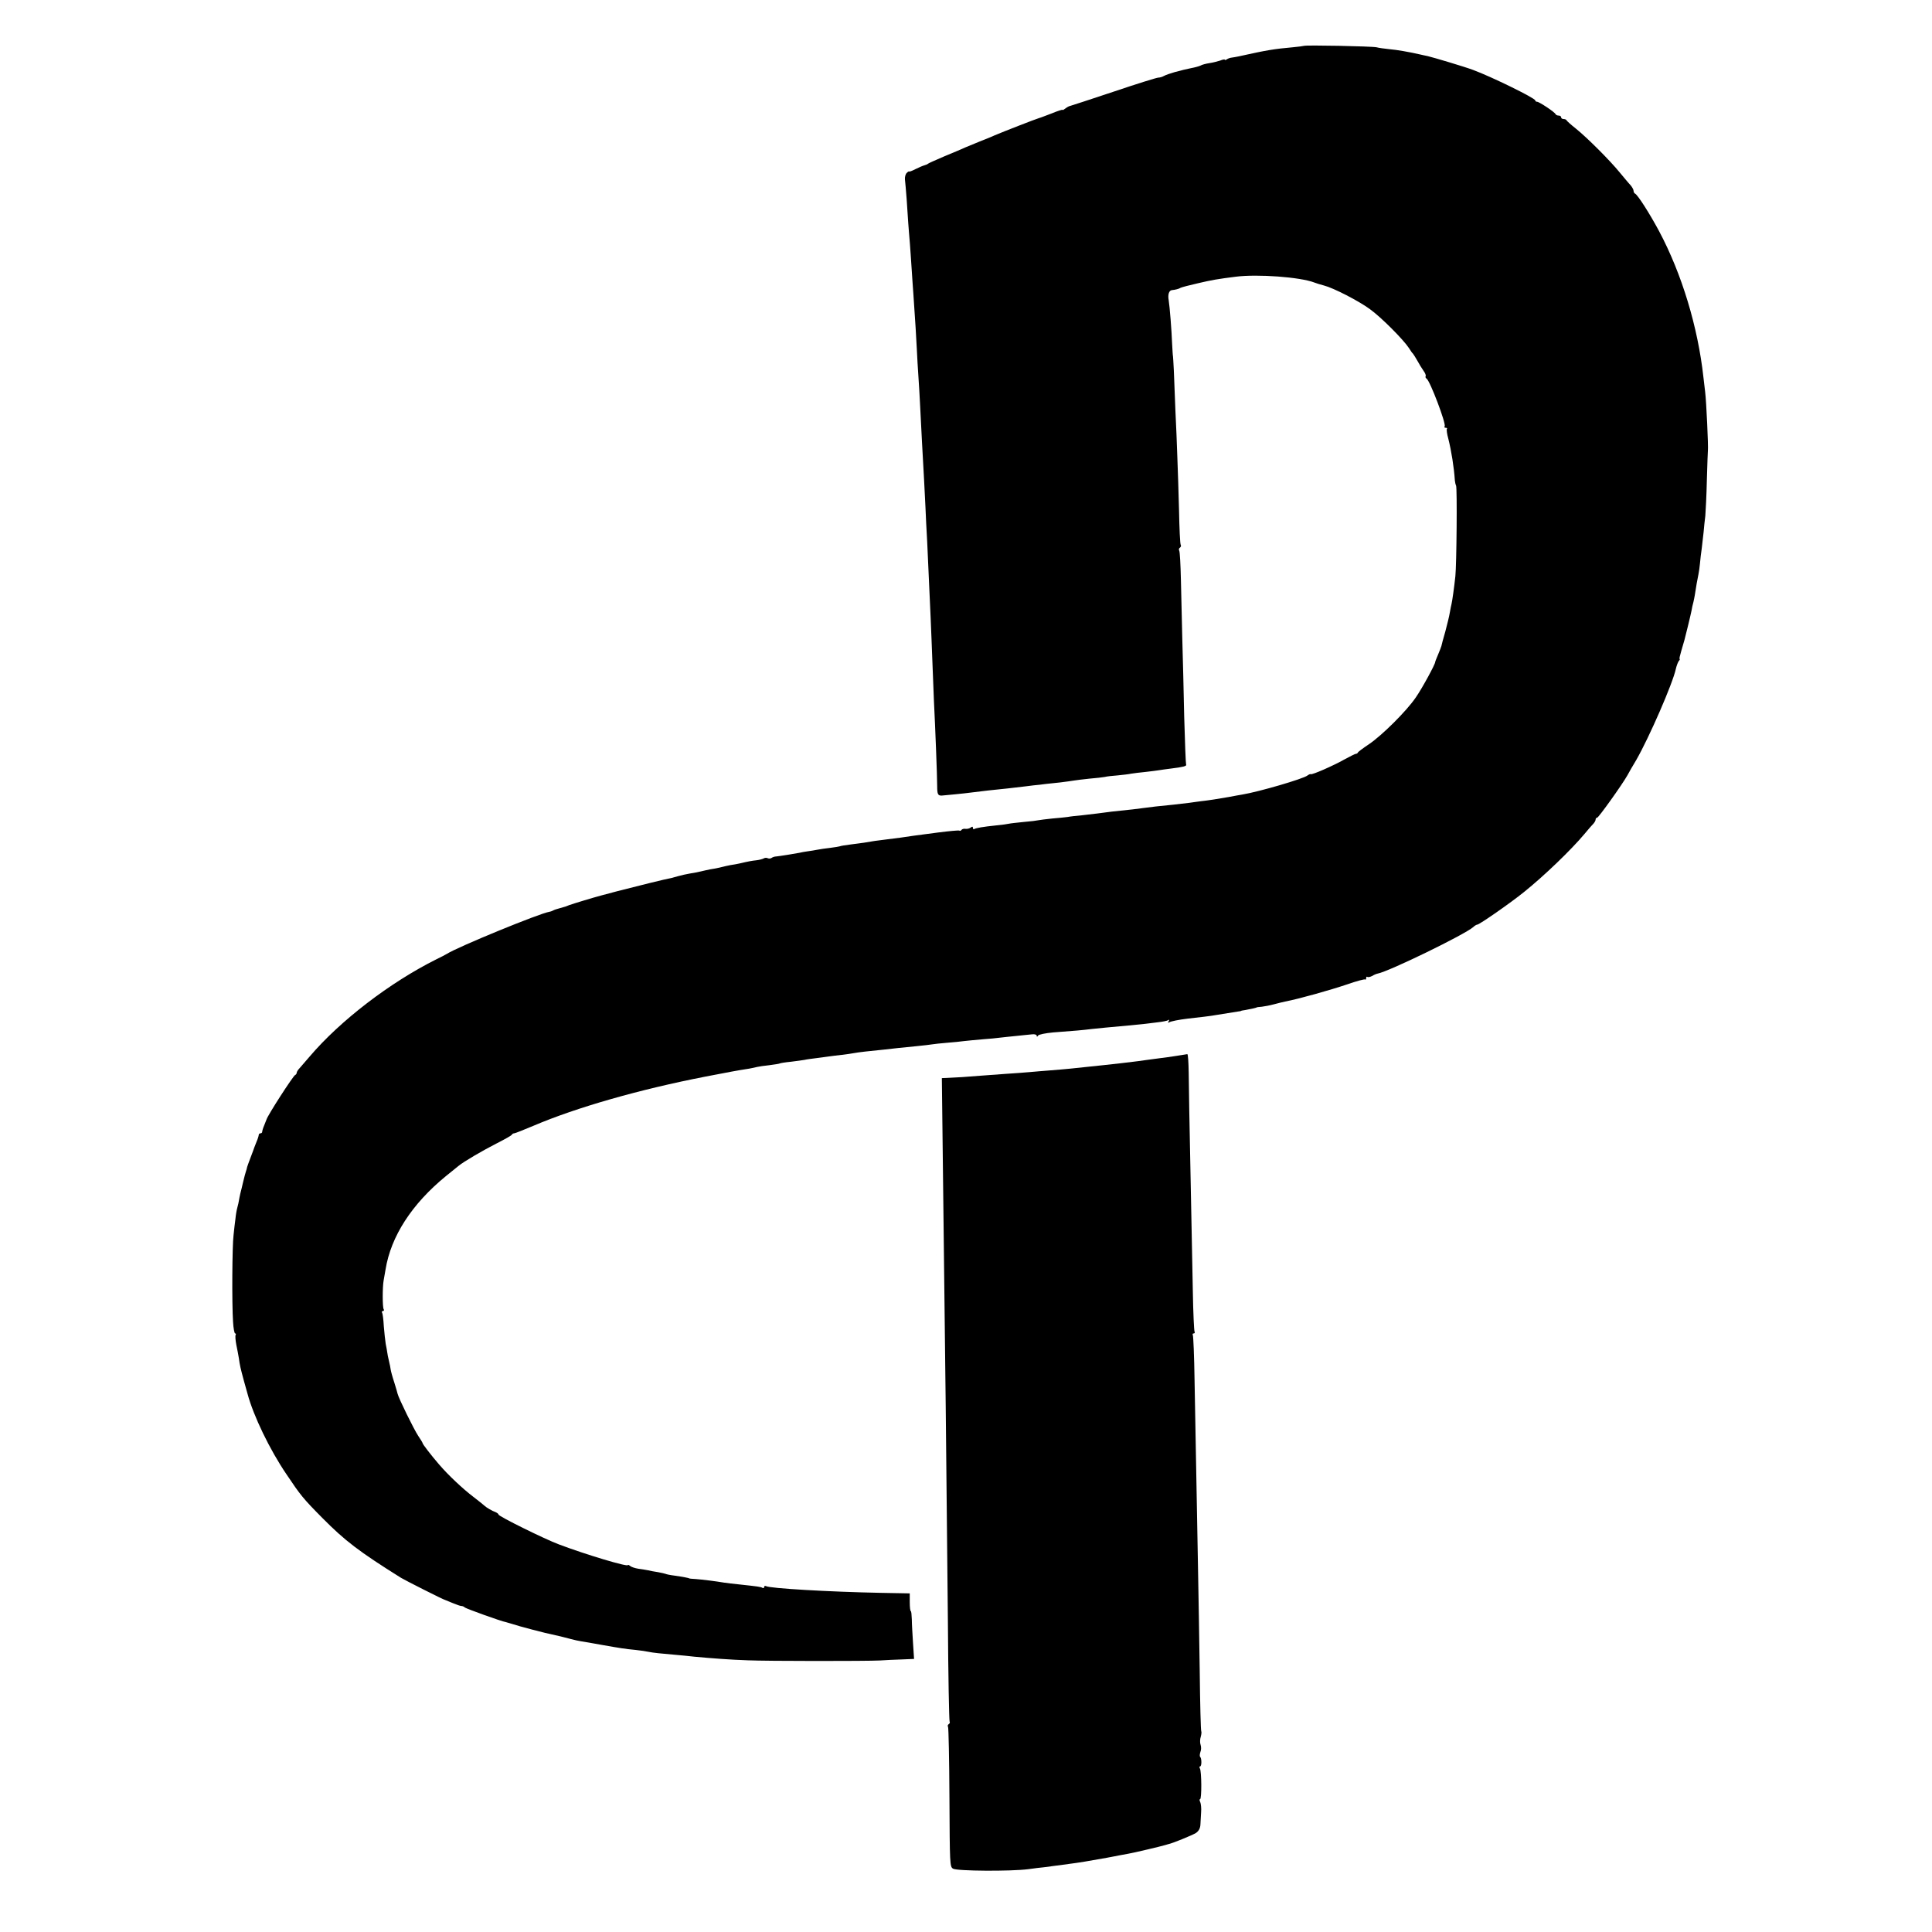 <?xml version="1.0" standalone="no"?>
<!DOCTYPE svg PUBLIC "-//W3C//DTD SVG 20010904//EN"
 "http://www.w3.org/TR/2001/REC-SVG-20010904/DTD/svg10.dtd">
<svg version="1.0" xmlns="http://www.w3.org/2000/svg"
 width="1120pt" height="1120pt" viewBox="0 0 1120 1120"
 preserveAspectRatio="xMidYMid meet">
<g transform="translate(0,1120) scale(0.1,-0.1)"
fill="#000000" stroke="none">
<path d="M7558 10934 c-2 -1 -30 -5 -63 -8 -110 -10 -148 -16 -315 -53 -14 -3
-32 -6 -40 -7 -9 -1 -21 -5 -28 -10 -6 -4 -12 -5 -12 -2 0 3 -12 1 -26 -5 -15
-5 -43 -12 -63 -15 -20 -3 -43 -9 -51 -14 -8 -4 -33 -11 -55 -15 -22 -5 -42
-9 -45 -10 -3 -1 -25 -7 -50 -13 -25 -7 -53 -17 -62 -22 -10 -6 -25 -10 -33
-10 -9 0 -125 -36 -258 -81 -133 -44 -247 -82 -253 -83 -7 -1 -19 -8 -28 -15
-9 -7 -16 -11 -16 -8 0 3 -28 -6 -62 -20 -35 -13 -67 -26 -73 -27 -21 -6 -208
-79 -260 -101 -16 -8 -55 -23 -85 -35 -30 -12 -68 -28 -85 -35 -16 -8 -70 -30
-120 -51 -49 -21 -92 -40 -95 -43 -3 -3 -12 -7 -20 -9 -8 -2 -32 -12 -52 -22
-21 -11 -38 -17 -38 -14 0 2 -6 -1 -13 -8 -8 -7 -12 -24 -11 -38 2 -14 6 -65
10 -115 3 -49 7 -110 9 -135 2 -25 6 -81 10 -125 3 -44 8 -109 10 -145 2 -36
7 -101 10 -145 12 -172 16 -243 20 -320 2 -44 6 -114 9 -155 3 -41 8 -127 11
-190 3 -63 8 -151 10 -195 9 -156 16 -291 20 -375 2 -47 6 -137 10 -200 3 -63
7 -162 10 -220 3 -58 7 -157 10 -220 3 -63 7 -176 10 -250 3 -74 7 -178 9
-230 8 -157 19 -441 19 -497 0 -47 4 -56 27 -55 14 1 139 13 165 17 70 9 142
17 175 20 19 2 60 6 90 10 30 3 75 9 100 12 25 2 56 6 70 8 14 1 52 6 85 9 33
4 69 9 80 11 11 2 52 7 90 11 39 3 79 8 90 10 11 3 45 7 75 9 30 3 65 7 78 10
13 2 50 7 83 10 33 4 68 8 78 10 10 2 42 6 72 10 66 8 91 14 85 23 -2 4 -7
129 -11 277 -3 149 -8 351 -11 450 -2 99 -6 253 -8 341 -2 89 -6 167 -10 172
-3 6 -2 13 4 17 6 4 8 11 5 16 -4 5 -8 95 -10 201 -3 106 -7 246 -10 313 -2
66 -7 185 -11 265 -3 80 -7 183 -9 230 -2 47 -5 85 -5 85 -1 0 -3 32 -5 70 -3
81 -14 219 -20 255 -6 32 2 56 18 58 20 2 41 7 52 14 6 3 51 15 100 26 81 19
116 25 220 38 124 16 373 -2 455 -34 21 -7 21 -8 55 -17 55 -14 199 -88 265
-136 66 -47 196 -178 228 -227 9 -15 19 -29 23 -32 3 -3 14 -21 25 -40 10 -19
27 -46 36 -59 10 -13 15 -27 13 -31 -3 -5 -1 -11 5 -15 20 -12 114 -261 105
-276 -4 -5 -1 -9 6 -9 7 0 10 -3 7 -6 -3 -3 0 -29 8 -57 18 -72 33 -166 38
-242 1 -11 4 -24 7 -30 7 -12 3 -458 -4 -525 -7 -66 -18 -143 -22 -160 -2 -8
-7 -31 -10 -50 -3 -19 -15 -69 -26 -110 -12 -41 -22 -79 -23 -85 -1 -5 -10
-27 -19 -49 -9 -21 -17 -41 -17 -44 0 -13 -76 -153 -113 -206 -53 -78 -196
-220 -272 -271 -33 -22 -61 -43 -63 -47 -2 -5 -7 -8 -12 -8 -4 0 -34 -15 -67
-33 -66 -37 -185 -89 -194 -85 -3 2 -12 -2 -20 -8 -24 -19 -280 -94 -377 -110
-15 -2 -49 -9 -77 -14 -62 -11 -119 -20 -165 -25 -19 -3 -48 -6 -65 -9 -16 -2
-59 -7 -95 -11 -83 -8 -126 -13 -170 -19 -35 -5 -68 -9 -185 -21 -33 -4 -71
-9 -85 -11 -14 -2 -52 -6 -85 -10 -33 -3 -71 -7 -85 -10 -14 -2 -54 -6 -90 -9
-36 -4 -72 -8 -80 -10 -8 -2 -46 -7 -85 -10 -38 -4 -77 -8 -85 -10 -8 -2 -42
-7 -75 -10 -78 -8 -116 -15 -127 -21 -4 -3 -8 0 -8 7 0 8 -4 8 -12 2 -7 -6
-21 -9 -30 -8 -10 2 -20 -1 -24 -6 -3 -5 -9 -7 -13 -4 -5 2 -59 -3 -122 -11
-63 -8 -127 -17 -144 -19 -16 -2 -50 -7 -75 -11 -25 -3 -60 -8 -79 -10 -19 -2
-50 -6 -70 -9 -53 -9 -70 -12 -136 -20 -33 -4 -63 -9 -66 -11 -3 -1 -28 -6
-55 -9 -27 -3 -61 -8 -76 -11 -15 -3 -39 -7 -55 -9 -15 -2 -38 -6 -50 -9 -26
-5 -112 -19 -133 -21 -9 0 -21 -4 -28 -9 -6 -4 -16 -4 -22 -1 -6 3 -15 3 -22
-1 -7 -4 -25 -9 -42 -11 -28 -3 -45 -6 -96 -18 -14 -3 -38 -8 -55 -10 -16 -3
-37 -8 -45 -10 -8 -2 -28 -7 -45 -10 -16 -2 -40 -7 -53 -10 -51 -12 -61 -14
-93 -19 -19 -3 -49 -10 -67 -15 -18 -5 -36 -10 -40 -11 -22 -3 -216 -51 -312
-76 -30 -8 -73 -19 -94 -25 -42 -11 -161 -47 -186 -56 -20 -8 -21 -9 -55 -18
-16 -4 -34 -10 -40 -14 -5 -3 -15 -6 -21 -7 -54 -8 -530 -203 -594 -244 -8 -5
-35 -19 -60 -31 -270 -135 -557 -355 -735 -564 -22 -25 -48 -55 -57 -66 -10
-10 -18 -23 -18 -28 0 -5 -4 -11 -9 -13 -11 -4 -159 -233 -166 -258 -1 -3 -7
-18 -13 -33 -7 -16 -12 -33 -12 -38 0 -5 -4 -9 -10 -9 -5 0 -10 -4 -10 -9 0
-5 -5 -22 -12 -38 -6 -15 -12 -30 -13 -33 -1 -3 -5 -14 -9 -25 -22 -58 -36
-95 -35 -98 0 -1 -2 -9 -5 -17 -3 -8 -10 -35 -16 -60 -6 -25 -13 -56 -17 -70
-3 -14 -7 -32 -8 -40 -1 -8 -5 -26 -9 -40 -4 -14 -9 -43 -11 -65 -3 -22 -8
-65 -11 -95 -8 -61 -10 -397 -3 -502 2 -38 8 -68 12 -68 5 0 6 -4 3 -9 -3 -5
-1 -31 4 -57 6 -27 12 -62 15 -79 5 -38 9 -56 29 -130 9 -33 19 -67 21 -75 34
-127 128 -323 226 -467 81 -121 96 -140 209 -254 130 -131 209 -192 455 -346
21 -13 246 -127 255 -128 3 -1 22 -9 44 -18 21 -9 44 -17 50 -17 7 0 16 -4 21
-9 9 -7 210 -80 239 -85 6 -2 43 -12 81 -24 39 -11 104 -28 145 -38 41 -9 81
-18 88 -20 7 -2 16 -4 20 -5 4 -1 23 -6 42 -11 19 -5 46 -11 60 -13 14 -2 66
-11 115 -20 113 -20 138 -24 201 -30 28 -3 62 -8 75 -11 22 -5 70 -10 164 -18
22 -2 67 -6 100 -10 96 -9 213 -18 310 -21 112 -5 690 -5 765 -1 30 2 88 5
127 6 l72 3 -6 91 c-3 50 -7 112 -7 138 -1 27 -3 48 -6 48 -3 0 -6 23 -6 51
l0 52 -165 3 c-305 6 -647 26 -668 39 -6 3 -11 1 -11 -5 0 -6 -4 -8 -10 -5 -9
6 -24 8 -135 20 -33 3 -71 8 -85 10 -54 9 -127 18 -165 21 -22 1 -40 3 -40 4
0 2 -36 9 -85 16 -25 3 -48 8 -51 10 -4 2 -24 6 -44 10 -21 3 -47 8 -59 11
-11 2 -37 7 -56 9 -19 3 -40 10 -47 16 -7 6 -13 8 -13 5 0 -12 -244 61 -400
120 -83 31 -350 163 -350 173 0 4 -8 10 -17 14 -18 6 -54 27 -63 36 -3 3 -32
27 -65 52 -62 47 -148 128 -200 189 -45 52 -95 117 -95 123 0 3 -12 22 -26 43
-24 36 -112 215 -119 243 0 3 -9 32 -19 65 -11 33 -20 67 -21 75 -1 8 -5 31
-10 50 -5 19 -9 42 -10 50 -1 8 -5 31 -9 50 -3 19 -8 65 -11 102 -2 37 -6 72
-10 78 -3 5 -1 10 5 10 6 0 8 5 4 11 -7 11 -7 129 0 166 2 10 7 38 11 63 31
193 153 381 350 542 33 27 66 53 73 59 30 25 143 91 222 131 47 24 87 46 88
51 2 4 8 7 13 7 5 0 55 20 112 44 249 106 612 210 997 285 147 28 175 34 253
46 17 3 39 8 47 10 8 2 40 7 70 10 30 4 57 8 60 10 3 2 33 7 65 10 33 4 69 9
80 11 11 3 38 6 60 9 22 3 56 7 75 10 19 3 55 7 80 10 25 3 56 7 70 10 26 5
88 12 180 21 30 3 66 7 80 9 14 1 59 6 100 10 41 4 84 9 95 11 11 2 49 6 85 9
36 3 81 7 100 10 19 2 67 7 105 10 39 3 86 7 105 10 19 2 62 7 95 10 33 3 72
8 88 9 15 2 27 -2 27 -8 0 -8 3 -7 8 1 4 6 43 14 87 18 133 10 168 13 225 20
58 6 88 9 210 20 41 4 86 9 100 10 14 2 47 6 73 9 26 3 53 8 59 12 7 5 8 3 3
-6 -5 -8 -4 -11 2 -7 10 7 59 16 108 22 56 6 148 17 159 20 19 3 110 18 131
21 11 1 20 3 20 4 0 1 11 3 25 5 33 6 65 13 65 15 0 1 14 3 30 4 17 2 48 8 70
14 22 6 51 13 65 16 83 16 260 66 361 100 54 19 100 31 103 28 3 -3 6 1 6 8 0
7 3 10 6 7 4 -3 16 -1 28 5 11 7 26 13 32 14 63 11 505 226 555 270 8 8 19 14
23 14 12 0 192 125 271 189 117 94 272 243 350 336 22 27 46 54 53 61 6 7 12
17 12 23 0 6 4 11 9 11 8 0 144 190 175 245 9 17 32 57 52 90 75 131 211 443
229 527 4 18 12 39 17 46 6 6 8 12 5 12 -3 0 2 21 10 48 8 26 16 54 18 62 2 8
11 44 20 80 9 36 18 76 21 90 2 14 7 36 11 50 3 14 7 32 8 40 6 41 16 98 21
120 3 14 7 43 9 64 2 22 6 60 10 85 3 25 8 69 11 96 2 28 7 70 10 95 2 25 7
119 9 210 3 91 5 167 6 170 3 19 -9 283 -16 338 -3 23 -7 61 -10 85 -32 291
-125 599 -257 847 -53 99 -125 213 -140 218 -4 2 -8 9 -8 16 0 7 -8 21 -17 32
-10 10 -38 44 -63 74 -56 69 -190 203 -255 255 -28 22 -51 43 -53 47 -2 5 -10
8 -18 8 -8 0 -14 5 -14 10 0 6 -6 10 -14 10 -8 0 -16 4 -18 8 -4 12 -95 72
-107 72 -6 0 -11 4 -11 8 0 13 -255 138 -361 177 -48 18 -229 72 -263 80 -12
2 -32 7 -46 10 -67 15 -130 26 -175 30 -27 3 -61 7 -75 11 -25 6 -417 14 -422
8z"/>
<path d="M6820 5079 c-30 -5 -75 -11 -100 -14 -25 -3 -58 -8 -75 -10 -16 -3
-50 -7 -75 -10 -25 -3 -58 -7 -75 -9 -44 -5 -144 -16 -195 -21 -25 -3 -67 -7
-95 -10 -27 -3 -79 -7 -115 -10 -36 -3 -90 -7 -120 -10 -30 -3 -91 -7 -135
-10 -44 -3 -111 -8 -150 -11 -70 -6 -145 -11 -198 -13 l-27 -1 5 -422 c14
-1125 23 -1960 30 -2726 2 -315 7 -577 10 -582 3 -5 1 -11 -5 -15 -6 -4 -8
-11 -4 -16 3 -6 7 -190 8 -410 2 -386 2 -401 21 -412 23 -14 333 -16 435 -3
36 5 76 10 90 11 14 2 48 6 75 10 28 4 61 8 75 10 49 6 116 17 215 35 55 11
112 21 127 24 26 4 191 43 213 50 6 2 13 4 17 5 23 4 140 52 161 65 16 11 25
27 26 49 1 17 3 50 4 72 2 22 -1 48 -5 58 -5 9 -5 17 -1 17 10 0 9 162 -1 178
-4 7 -3 12 1 12 10 0 10 47 0 56 -3 3 -2 16 2 28 5 11 5 30 1 41 -4 11 -4 32
1 47 4 14 5 29 3 31 -3 3 -7 159 -9 348 -3 189 -7 459 -10 599 -8 415 -15 818
-20 1088 -2 139 -7 257 -10 262 -3 6 -1 10 5 10 6 0 8 5 5 10 -3 6 -8 110 -10
233 -2 122 -7 350 -10 507 -11 544 -13 656 -14 763 -1 59 -4 106 -8 106 -5 -1
-33 -5 -63 -10z"/>
</g>
</svg>
